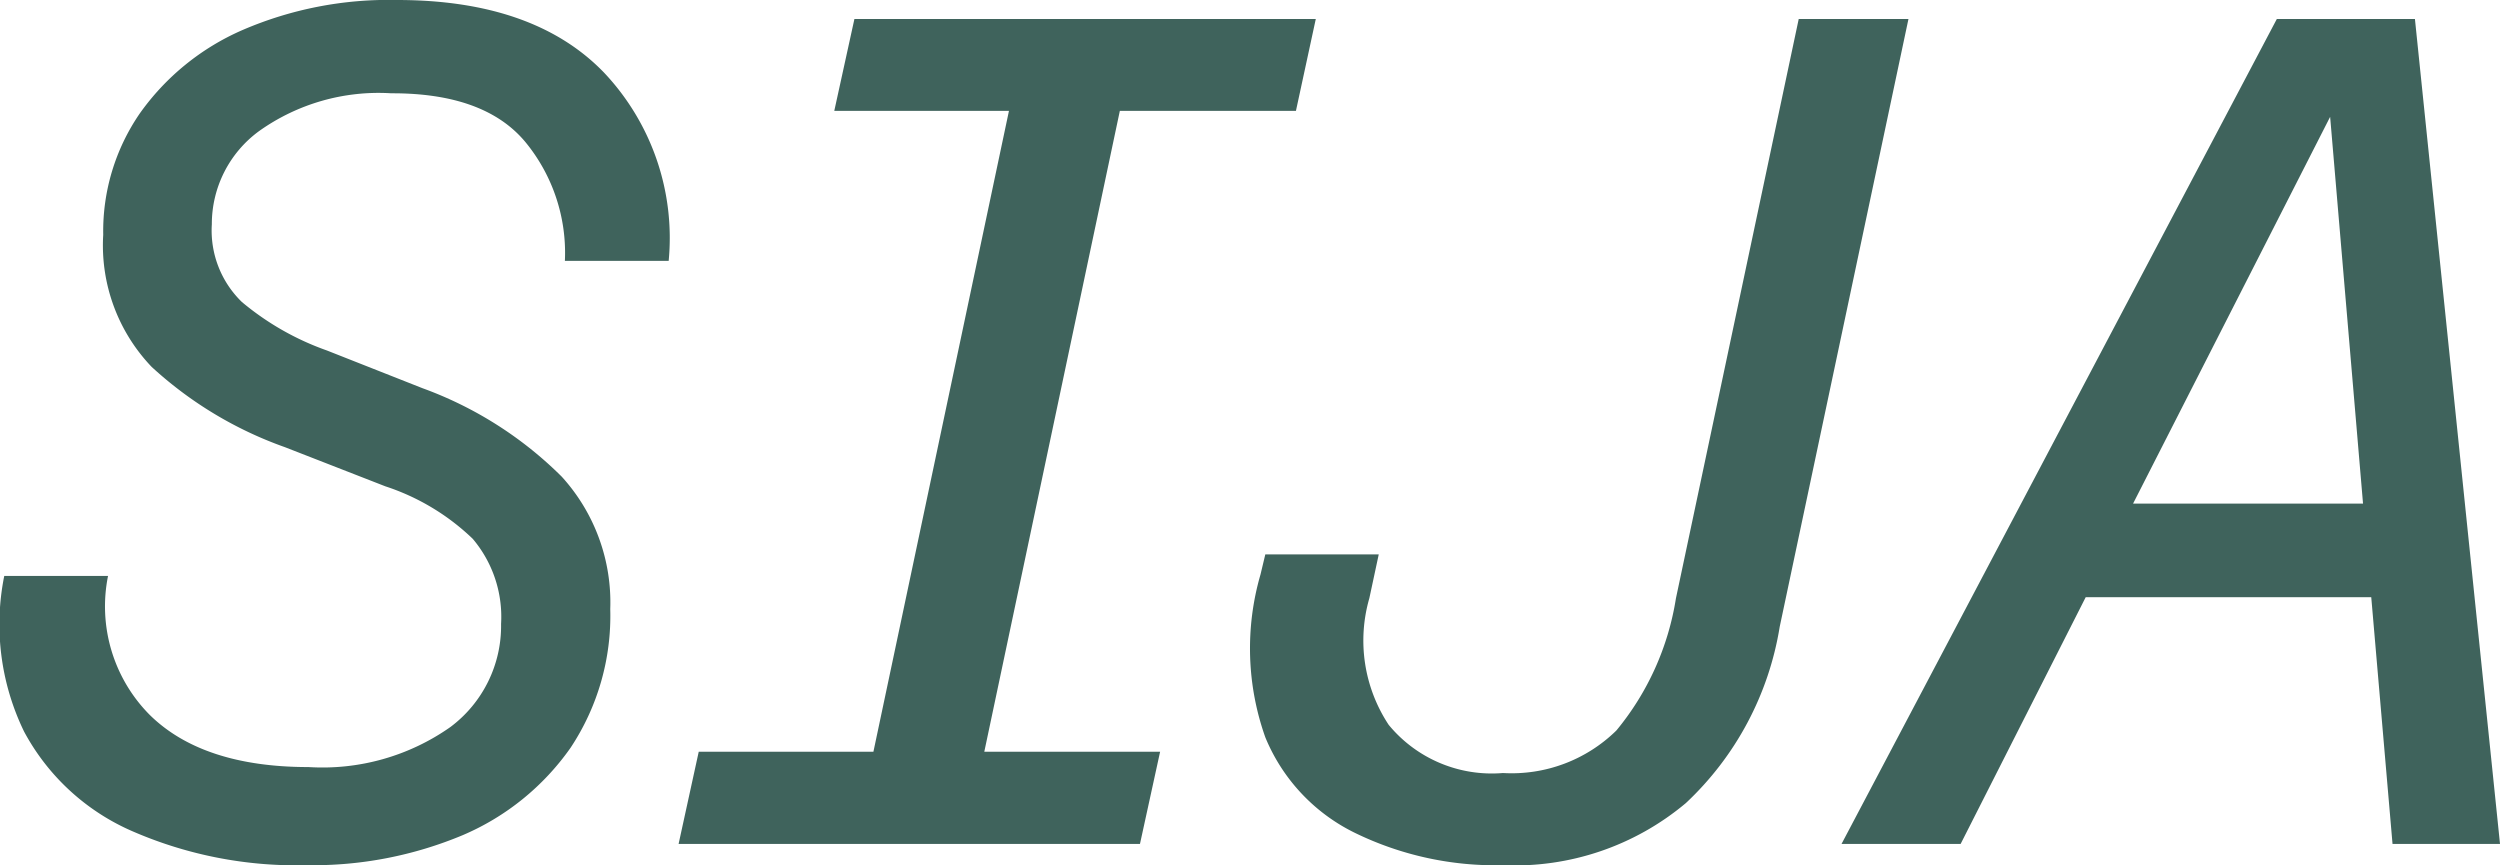 <svg xmlns="http://www.w3.org/2000/svg" viewBox="0 0 88.16 30.51"><defs><style>.cls-1{fill:#3f635c;}</style></defs><title>Asset 50</title><g id="Layer_2" data-name="Layer 2"><g id="AT_Līnija"><path class="cls-1" d="M23.58,9.2H19.92A6.15,6.15,0,0,0,18.52,5Q17.08,3.28,13.8,3.29A7.26,7.26,0,0,0,9.14,4.62,4.06,4.06,0,0,0,7.47,7.91a3.51,3.51,0,0,0,1.06,2.74,9.71,9.71,0,0,0,3,1.71l3.37,1.33a13.49,13.49,0,0,1,4.91,3.12,6.59,6.59,0,0,1,1.71,4.67,8.41,8.41,0,0,1-1.4,4.89,8.92,8.92,0,0,1-3.8,3.08,13.69,13.69,0,0,1-5.5,1.06A14.49,14.49,0,0,1,4.64,29.3,7.9,7.9,0,0,1,.85,25.8a8.64,8.64,0,0,1-.7-5.49H3.81A5.43,5.43,0,0,0,5.27,25.2c1.24,1.23,3.12,1.85,5.61,1.85a7.84,7.84,0,0,0,5-1.41A4.45,4.45,0,0,0,17.67,22a4.26,4.26,0,0,0-1-3,8.07,8.07,0,0,0-3.08-1.85l-3.54-1.38a13.71,13.71,0,0,1-4.7-2.83A6.2,6.2,0,0,1,3.64,8.28,7.33,7.33,0,0,1,4.93,4,8.68,8.68,0,0,1,8.55,1.06,13,13,0,0,1,14,0c3.21,0,5.65.85,7.3,2.56A8.49,8.49,0,0,1,23.58,9.2Z"/><path class="cls-1" d="M23.93,29.76l.71-3.25H30.8l4.78-22.6H29.42L30.13.67H46.4l-.7,3.24H39.49l-4.78,22.6h6.2l-.71,3.25Z"/><path class="cls-1" d="M59.1,21.1,63.43.67H67.3L62.76,22.1a10.9,10.9,0,0,1-3.31,6.22A9.39,9.39,0,0,1,53,30.51a11.3,11.3,0,0,1-5.2-1.13A6.5,6.5,0,0,1,44.62,26a9.36,9.36,0,0,1-.17-5.74l.17-.71h4l-.33,1.54a5.39,5.39,0,0,0,.68,4.47A4.71,4.71,0,0,0,53,27.26,5.27,5.27,0,0,0,57,25.76,9.68,9.68,0,0,0,59.1,21.1Z"/><path class="cls-1" d="M84.37,29.76l-.75-8.7H73.55l-4.41,8.7h-4.2L80.29.67h4.87l3,29.09Zm-9.15-12h8.11L82.17,4.12Z"/></g></g></svg>